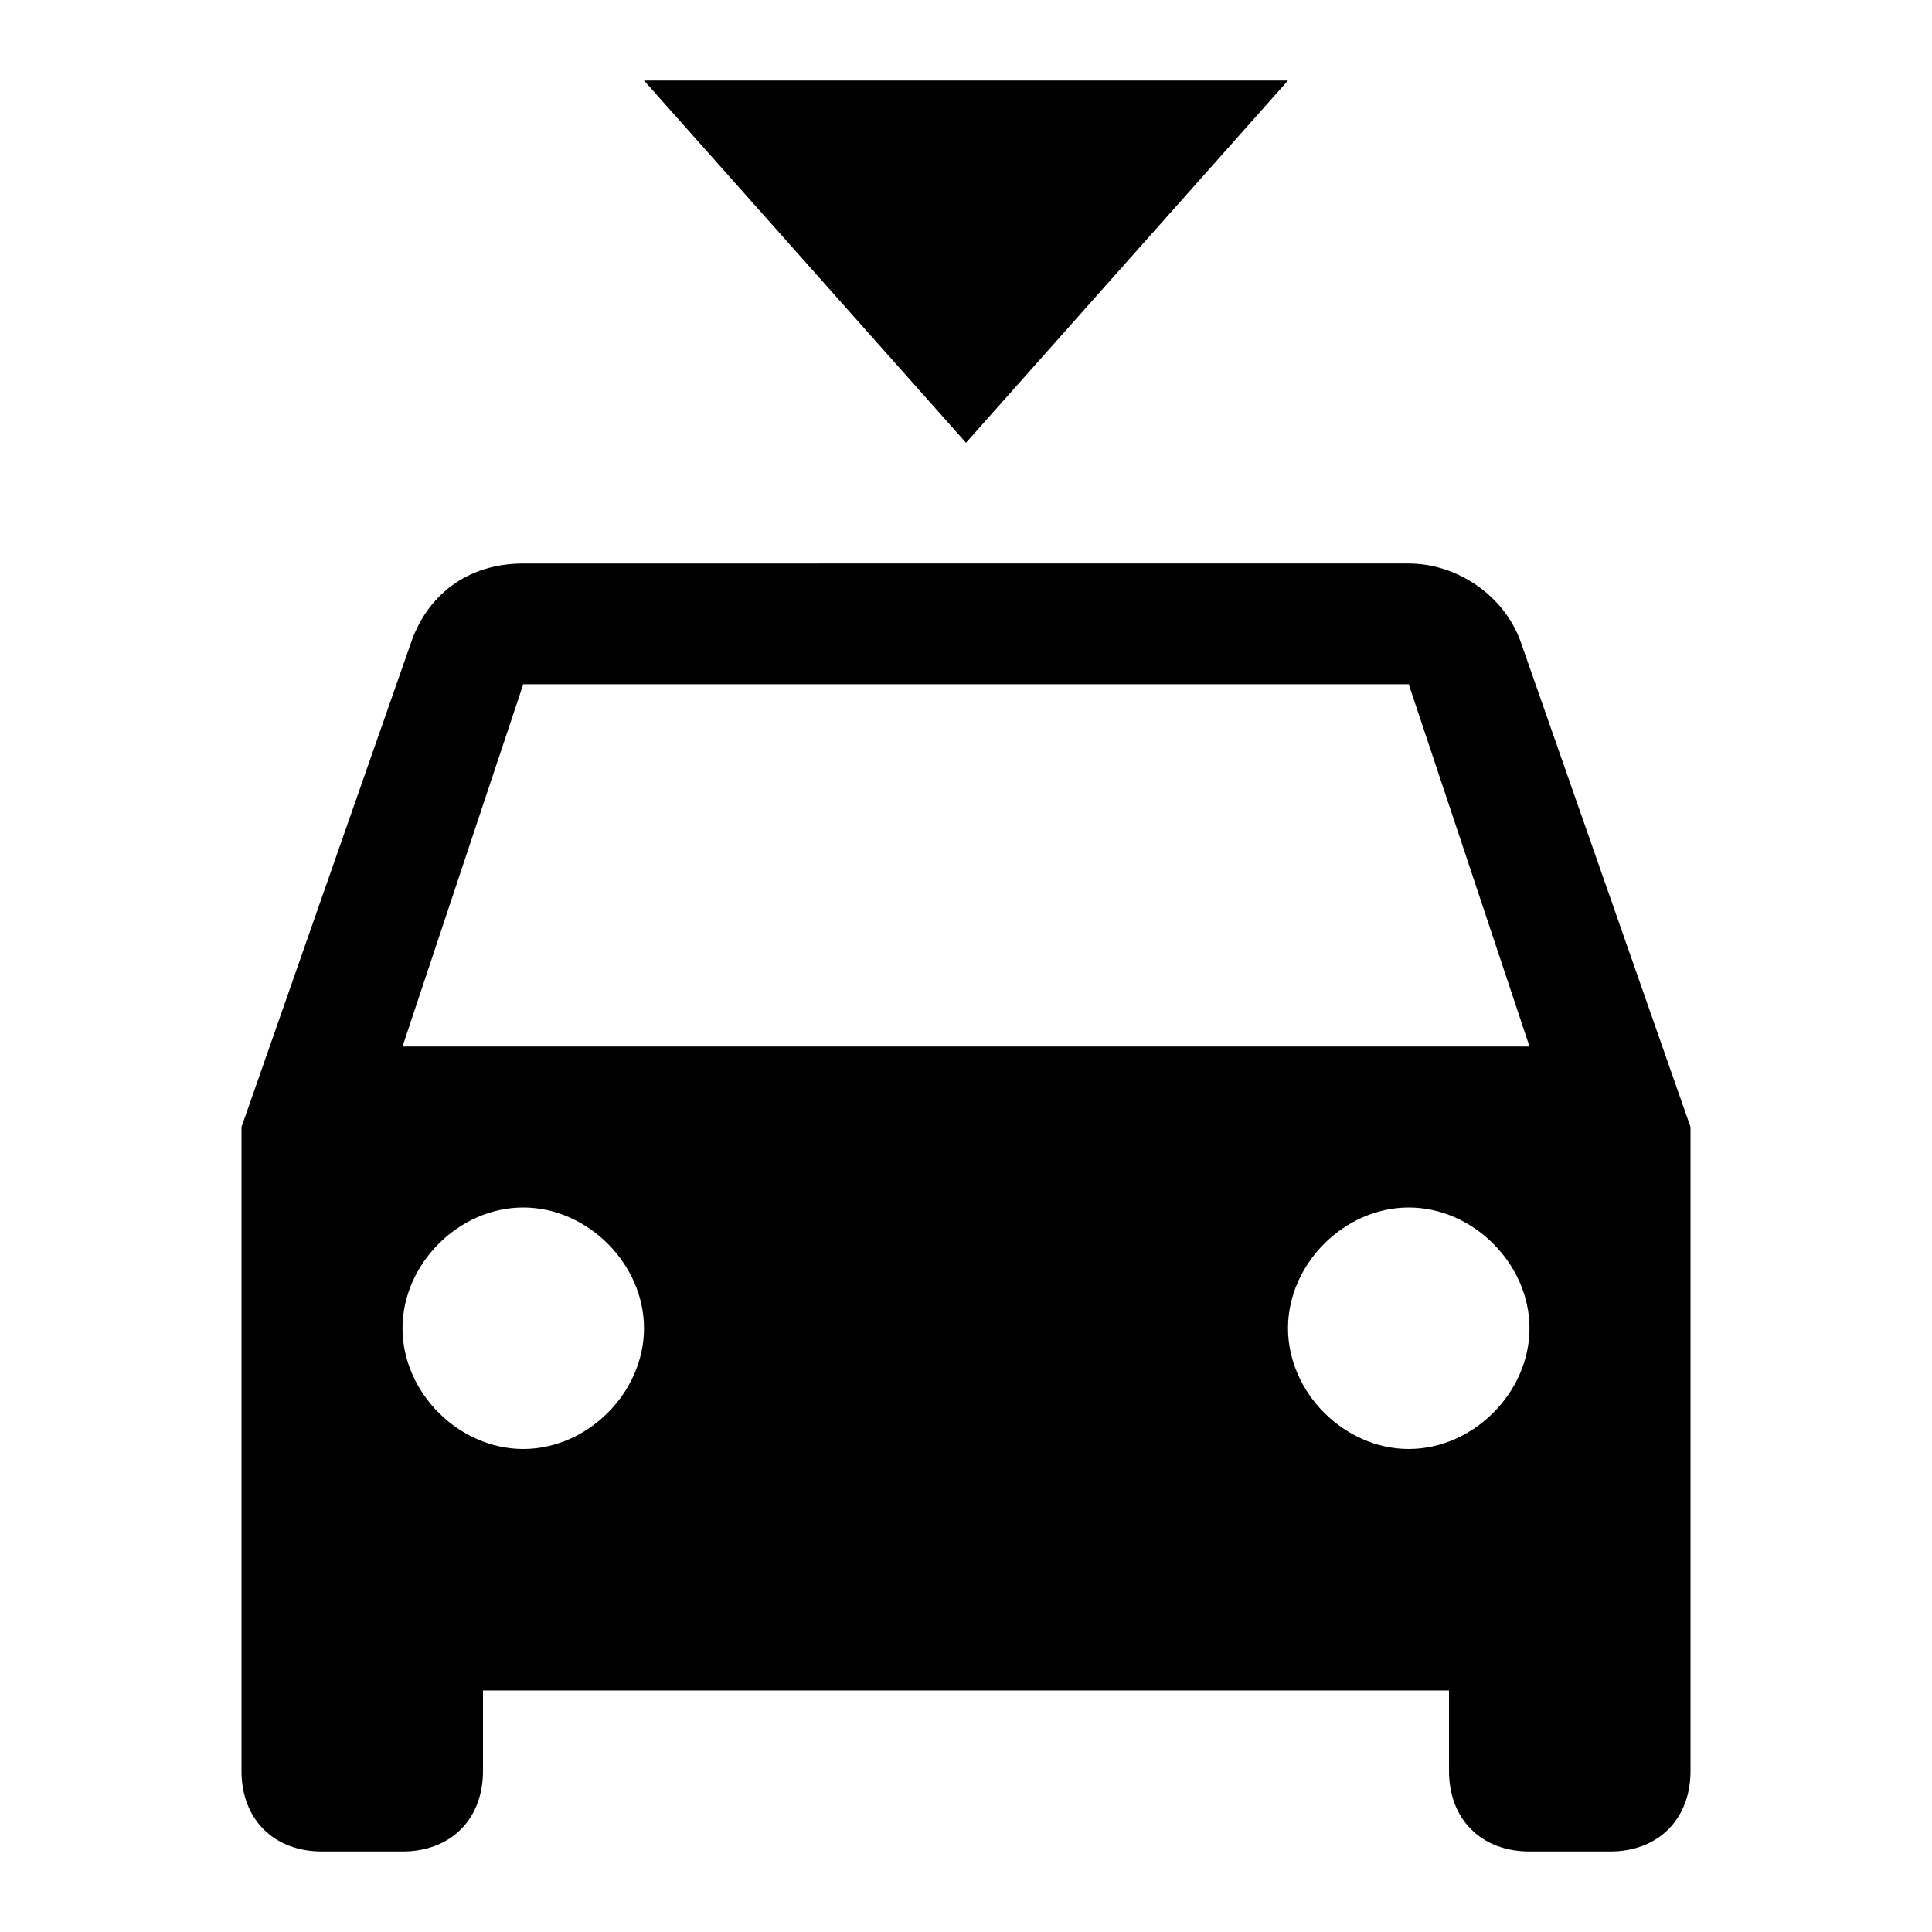 <svg xmlns="http://www.w3.org/2000/svg" viewBox="0 0 24 24"><path d="m8 1 4 4.5L16 1zM6.5 7c-.7 0-1.2.4-1.4 1L3 14v8c0 .6.4 1 1 1h1c.6 0 1-.4 1-1v-1h12v1c0 .6.4 1 1 1h1c.6 0 1-.4 1-1v-8l-2.1-6c-.2-.6-.8-1-1.4-1zm0 1.5h11L19 13H5zm0 6.5c.8 0 1.5.7 1.5 1.5S7.3 18 6.5 18 5 17.3 5 16.5 5.7 15 6.5 15zm11 0c.8 0 1.5.7 1.5 1.5s-.7 1.5-1.5 1.5-1.5-.7-1.5-1.5.7-1.5 1.5-1.5z"/></svg>